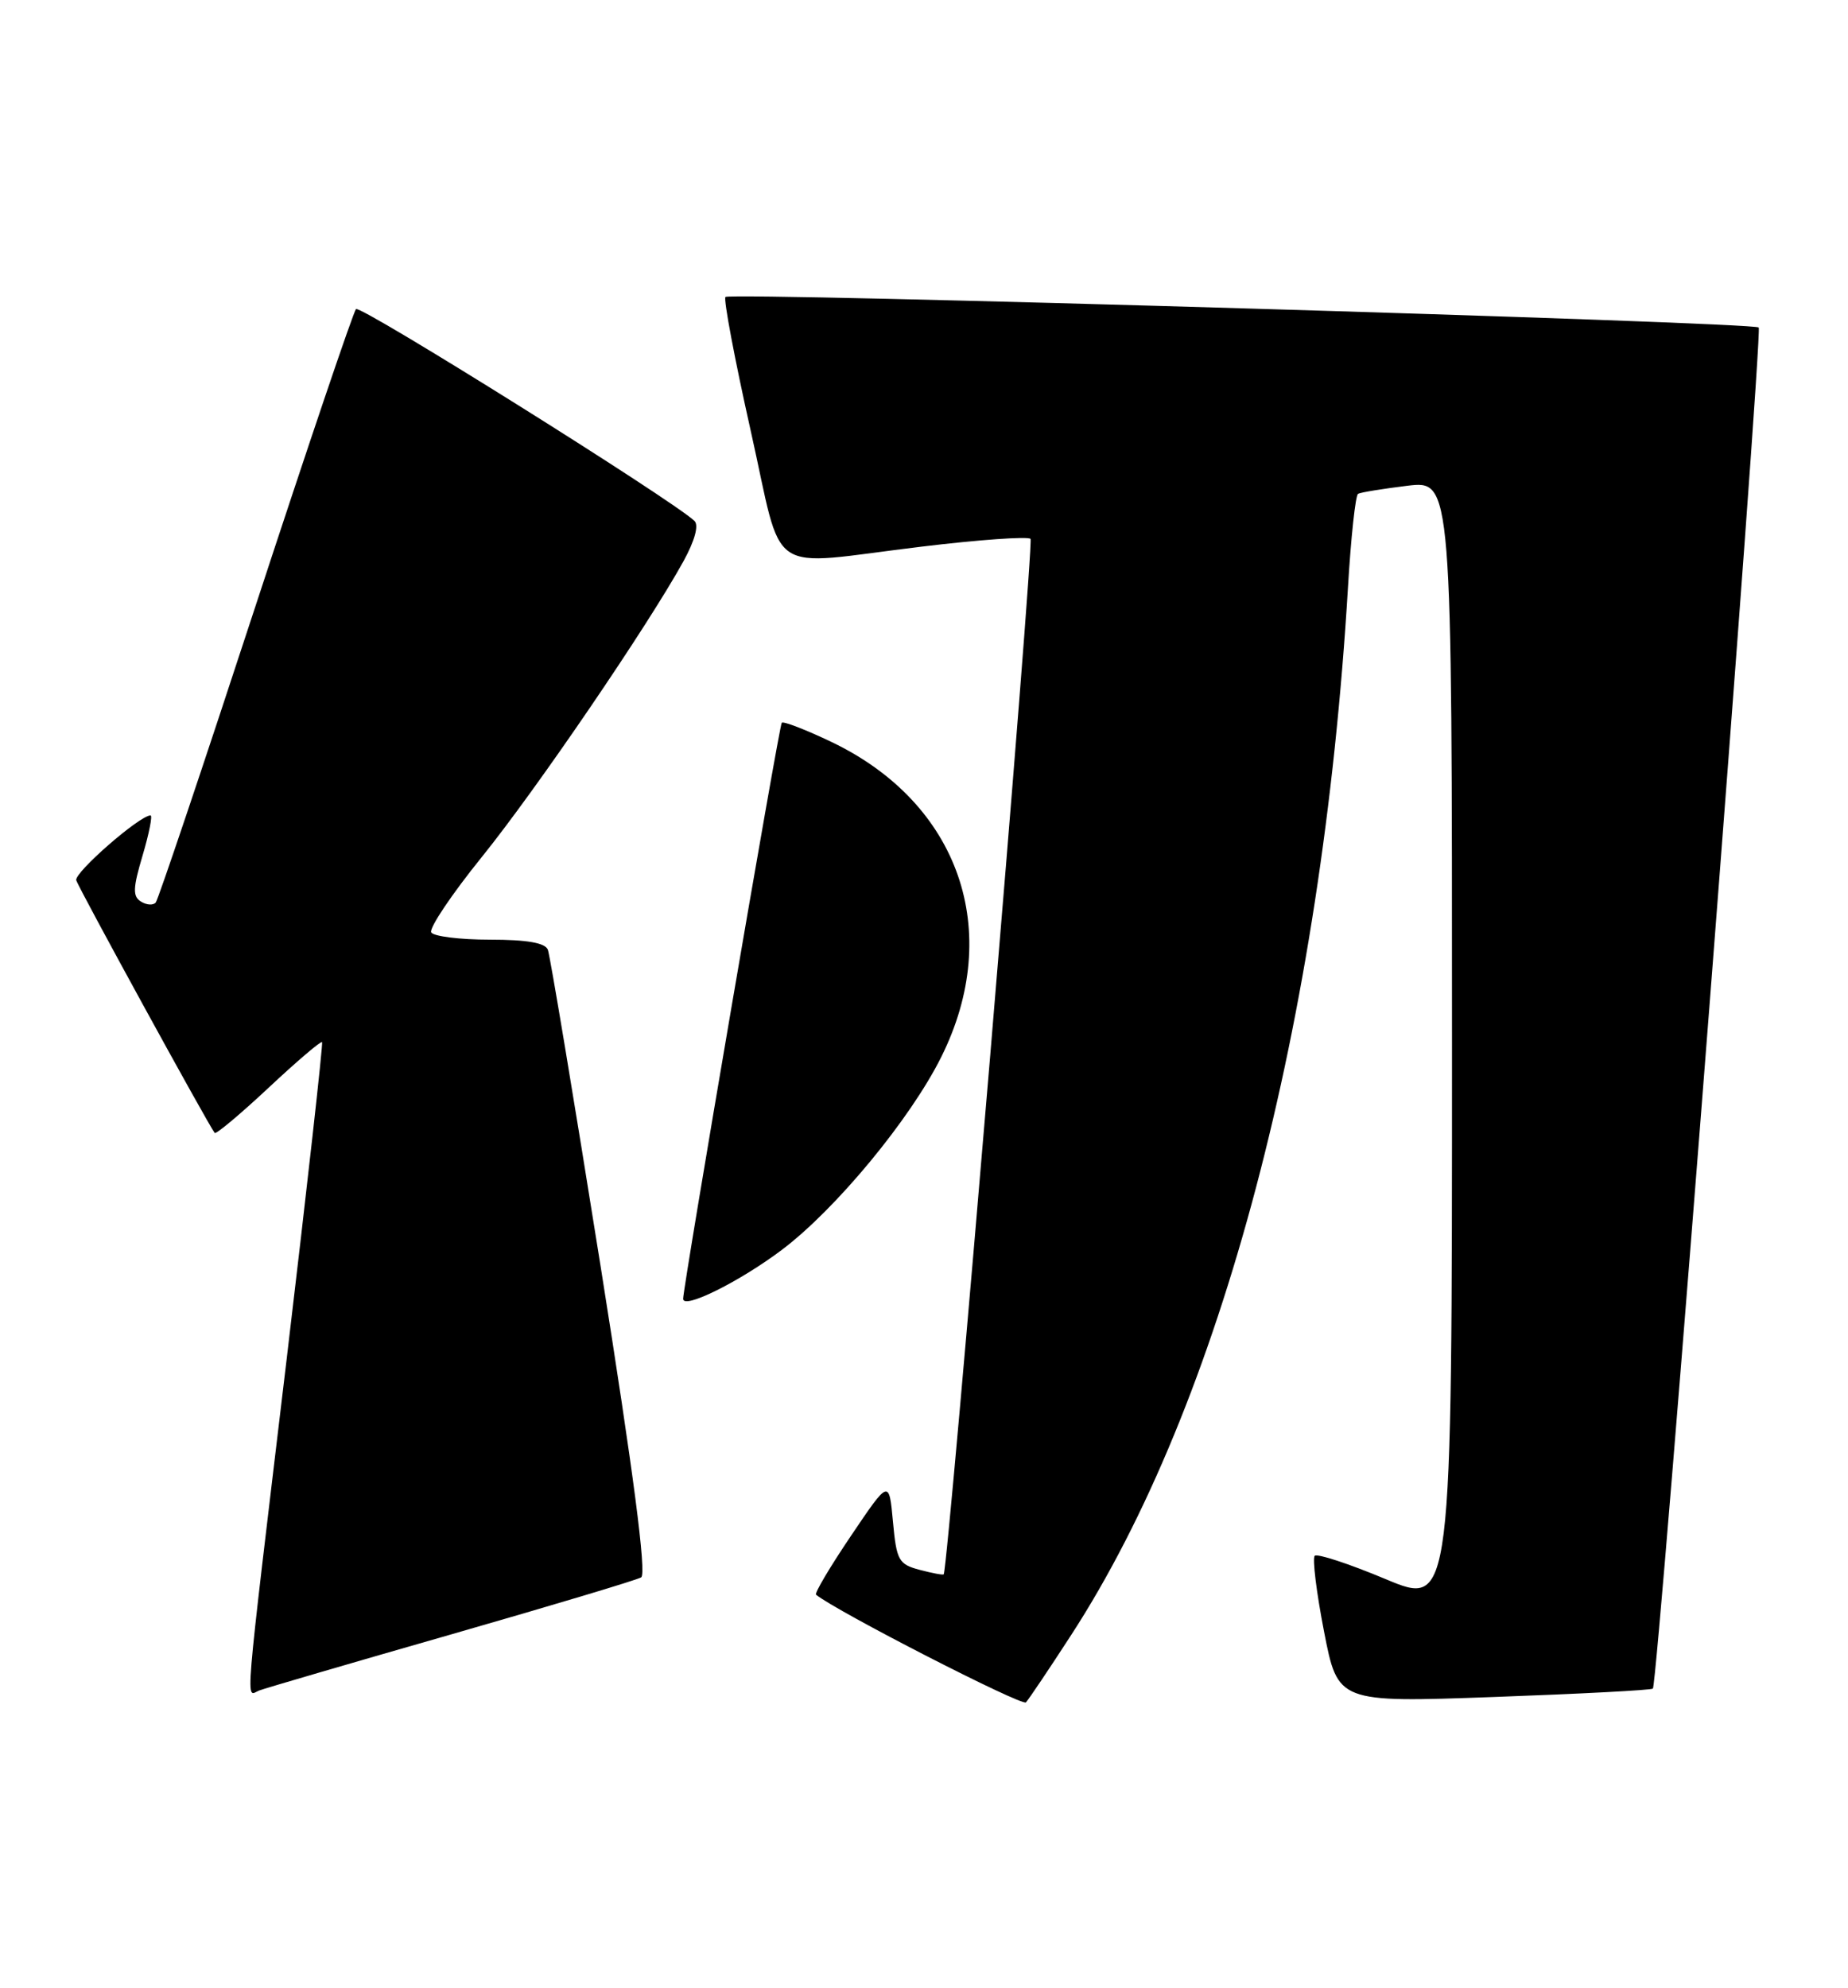 <?xml version="1.0" encoding="UTF-8" standalone="no"?>
<!DOCTYPE svg PUBLIC "-//W3C//DTD SVG 1.1//EN" "http://www.w3.org/Graphics/SVG/1.1/DTD/svg11.dtd" >
<svg xmlns="http://www.w3.org/2000/svg" xmlns:xlink="http://www.w3.org/1999/xlink" version="1.1" viewBox="0 0 238 256">
 <g >
 <path fill="currentColor"
d=" M 137.98 210.50 C 157.25 180.80 170.25 131.58 173.60 75.68 C 173.98 69.22 174.57 63.78 174.90 63.59 C 175.23 63.40 178.09 62.94 181.25 62.55 C 187.00 61.86 187.00 61.86 187.00 134.39 C 187.00 206.92 187.00 206.92 178.45 203.34 C 173.75 201.37 169.64 200.02 169.32 200.34 C 169.00 200.67 169.54 205.05 170.52 210.09 C 172.30 219.24 172.30 219.24 192.40 218.52 C 203.45 218.12 212.67 217.64 212.87 217.44 C 213.52 216.83 227.06 42.73 226.50 42.17 C 225.81 41.48 94.08 37.59 93.43 38.24 C 93.16 38.51 94.61 46.22 96.66 55.37 C 101.01 74.72 98.26 72.85 118.70 70.39 C 126.07 69.50 132.38 69.05 132.72 69.39 C 133.20 69.87 122.13 201.78 121.54 202.72 C 121.46 202.84 120.07 202.58 118.45 202.15 C 115.73 201.43 115.46 200.94 115.00 195.93 C 114.50 190.50 114.50 190.50 109.60 197.76 C 106.90 201.76 104.87 205.17 105.10 205.35 C 107.67 207.46 131.64 219.75 132.13 219.21 C 132.49 218.82 135.13 214.90 137.98 210.50 Z  M 58.14 210.45 C 70.99 206.76 81.98 203.47 82.57 203.12 C 83.29 202.70 81.60 189.75 77.35 163.05 C 73.89 141.35 70.83 123.01 70.56 122.30 C 70.22 121.41 67.88 121.00 63.09 121.00 C 59.26 121.00 55.86 120.58 55.54 120.07 C 55.22 119.55 58.17 115.16 62.08 110.32 C 69.10 101.62 83.47 80.54 88.04 72.24 C 89.48 69.61 90.02 67.64 89.44 67.08 C 86.63 64.40 46.40 39.22 45.85 39.80 C 45.49 40.19 39.68 57.38 32.92 78.00 C 26.17 98.62 20.38 115.82 20.06 116.21 C 19.74 116.60 18.89 116.55 18.16 116.10 C 17.07 115.43 17.11 114.37 18.37 110.14 C 19.21 107.31 19.66 105.00 19.39 105.00 C 17.98 105.00 9.54 112.37 9.82 113.35 C 10.09 114.31 26.74 144.69 27.65 145.89 C 27.81 146.10 30.93 143.49 34.58 140.08 C 38.22 136.67 41.33 134.02 41.48 134.19 C 41.62 134.36 39.57 152.72 36.92 175.00 C 31.32 221.93 31.62 218.36 33.39 217.68 C 34.16 217.39 45.29 214.13 58.14 210.45 Z  M 100.71 160.93 C 107.67 155.68 117.23 144.11 121.21 136.13 C 129.30 119.93 123.55 103.41 107.08 95.54 C 103.75 93.95 100.87 92.84 100.68 93.07 C 100.33 93.50 87.95 165.85 87.98 167.26 C 88.01 168.64 95.30 165.01 100.71 160.93 Z "/>
</g>
</svg>